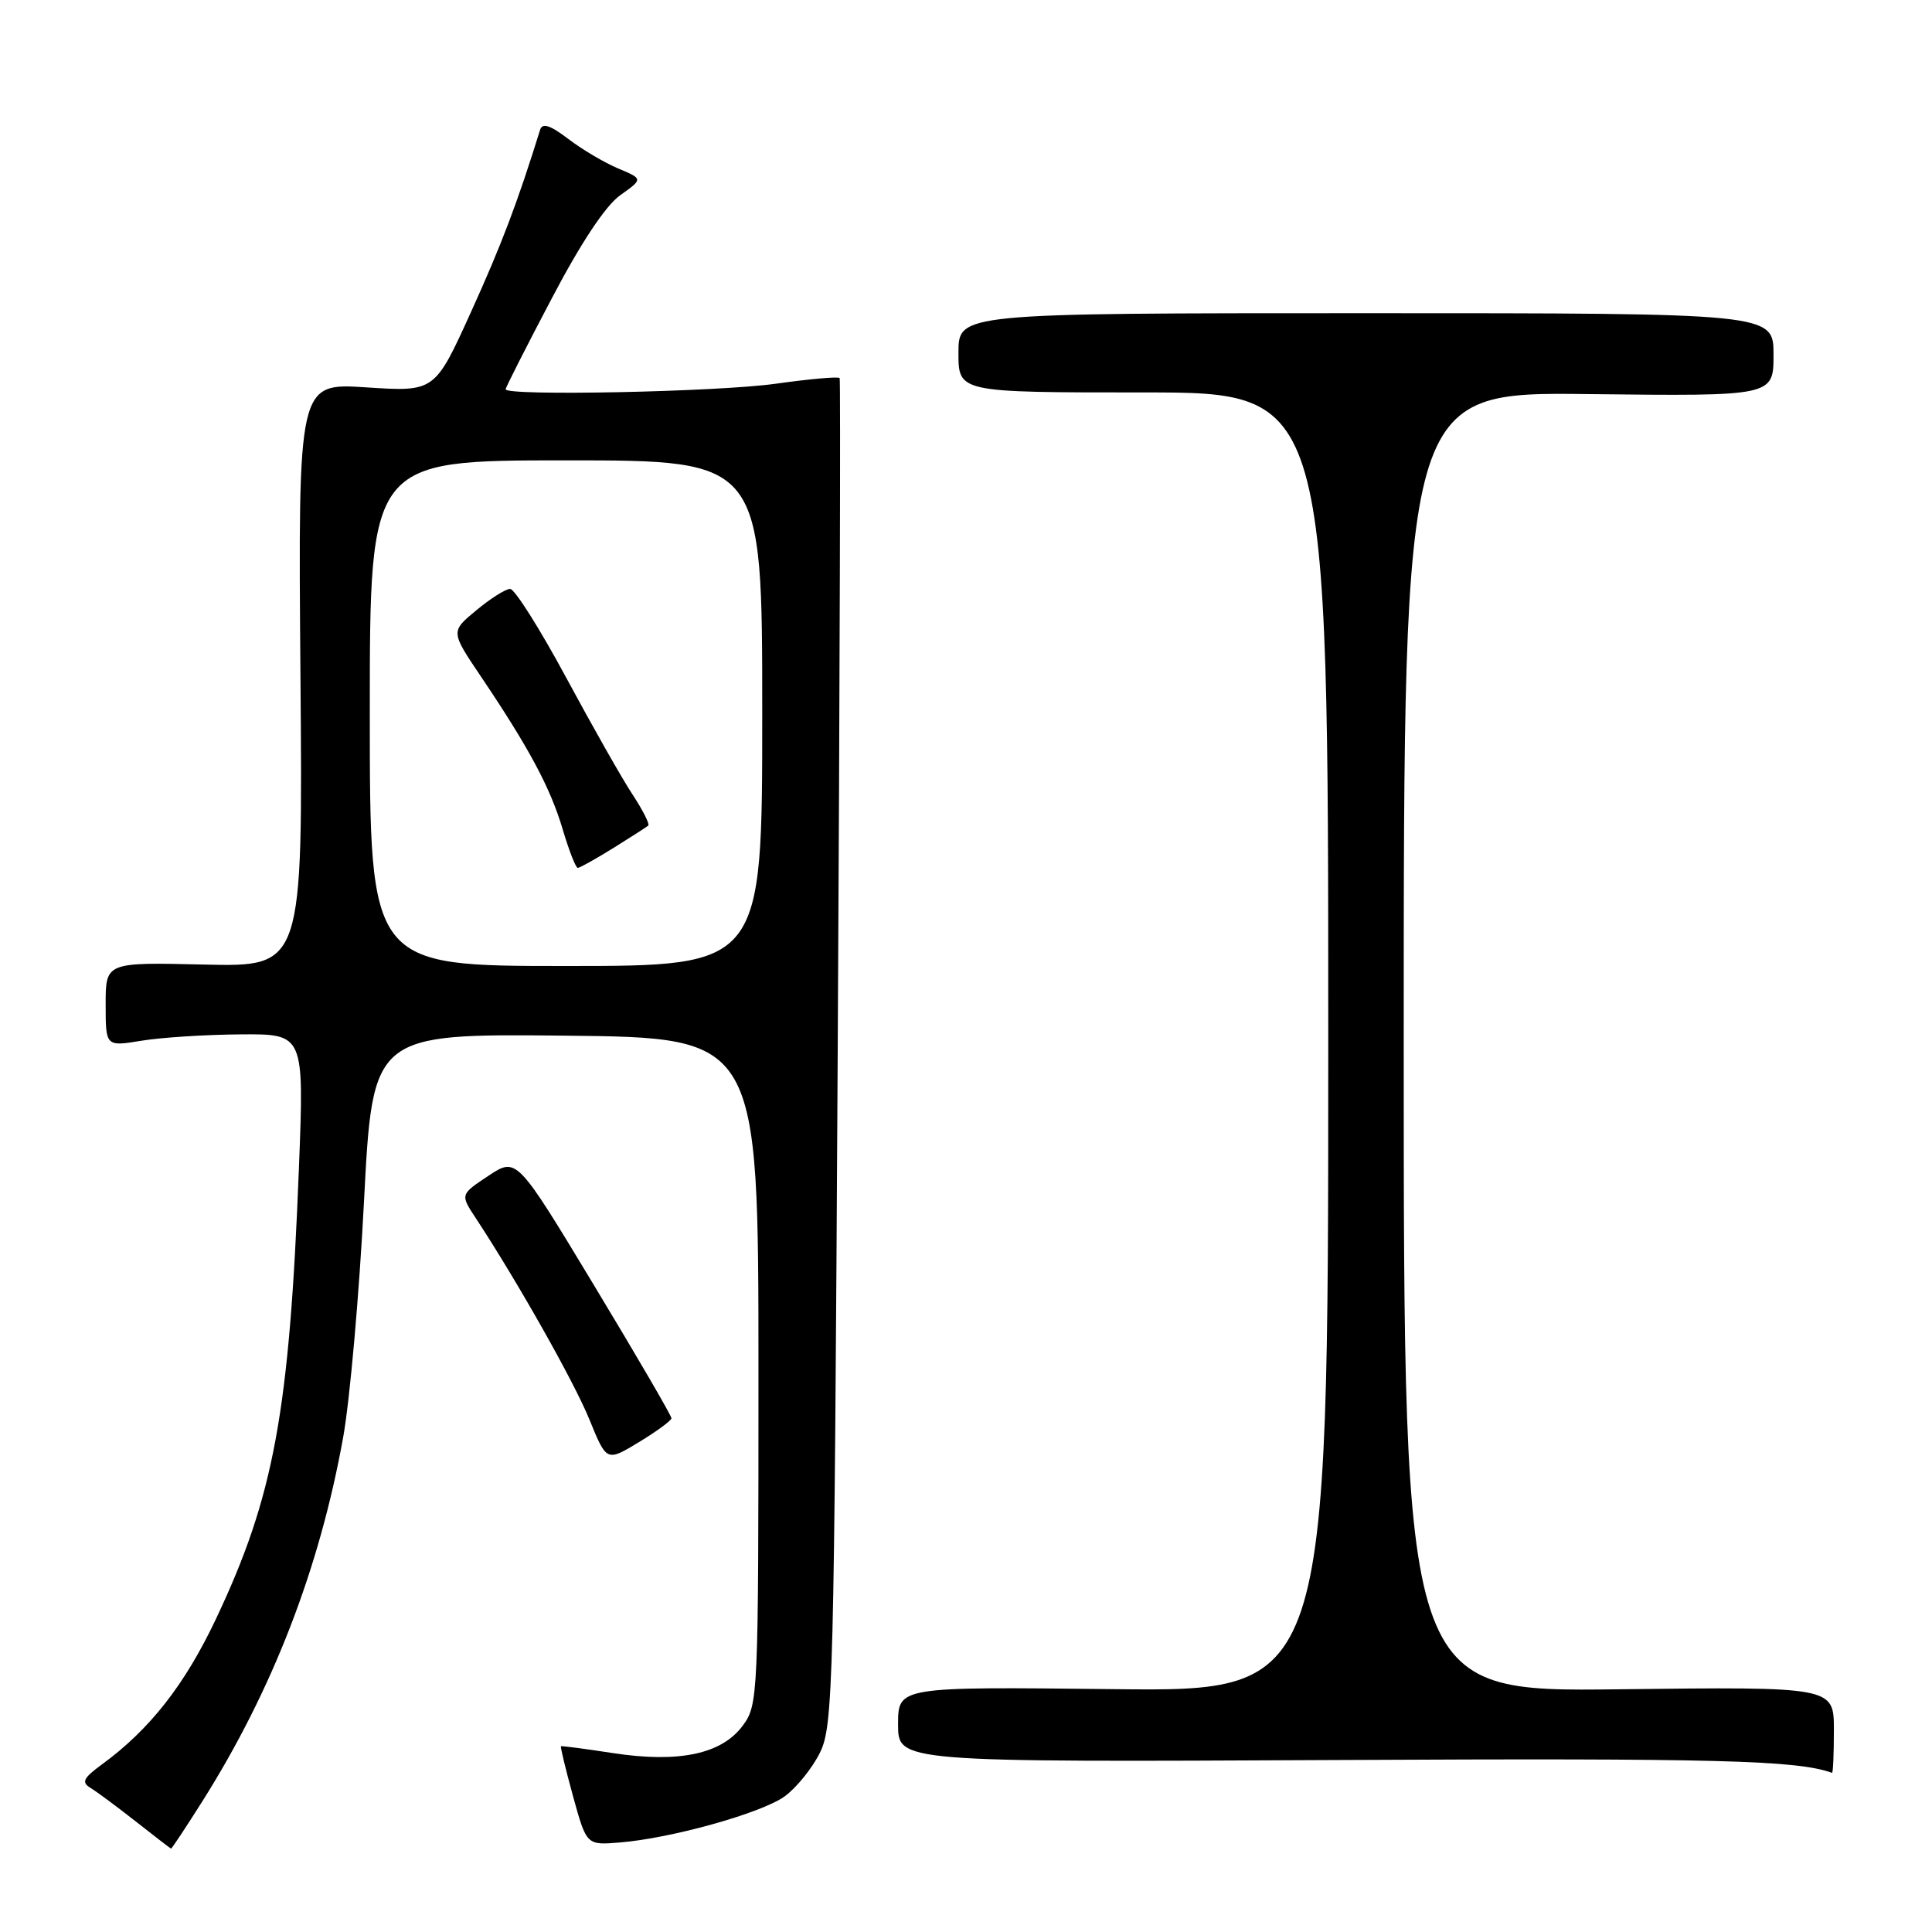 <?xml version="1.0" encoding="UTF-8" standalone="no"?>
<!DOCTYPE svg PUBLIC "-//W3C//DTD SVG 1.1//EN" "http://www.w3.org/Graphics/SVG/1.1/DTD/svg11.dtd" >
<svg xmlns="http://www.w3.org/2000/svg" xmlns:xlink="http://www.w3.org/1999/xlink" version="1.1" viewBox="0 0 256 256">
 <g >
 <path fill="currentColor"
d=" M 26.79 238.72 C 36.11 223.96 42.34 207.85 45.47 190.46 C 46.36 185.53 47.60 171.48 48.23 159.23 C 49.38 136.97 49.38 136.97 74.94 137.23 C 100.50 137.50 100.50 137.50 100.50 181.68 C 100.50 225.01 100.46 225.91 98.40 228.68 C 95.60 232.44 89.93 233.63 81.19 232.29 C 77.51 231.72 74.42 231.32 74.33 231.39 C 74.23 231.46 74.95 234.44 75.93 238.01 C 77.72 244.50 77.72 244.50 82.11 244.14 C 88.93 243.59 100.82 240.27 103.94 238.05 C 105.49 236.94 107.60 234.34 108.63 232.27 C 110.40 228.69 110.53 223.92 111.00 139.50 C 111.28 90.55 111.39 50.32 111.26 50.10 C 111.13 49.87 107.31 50.21 102.76 50.85 C 95.04 51.93 67.00 52.50 67.00 51.58 C 67.00 51.35 69.73 45.96 73.08 39.60 C 76.96 32.19 80.24 27.25 82.18 25.87 C 85.22 23.71 85.22 23.71 81.90 22.32 C 80.08 21.55 77.10 19.79 75.29 18.40 C 72.91 16.59 71.87 16.25 71.57 17.19 C 68.57 26.85 66.45 32.44 62.41 41.34 C 57.61 51.92 57.61 51.92 48.55 51.33 C 39.50 50.73 39.50 50.73 39.81 89.42 C 40.13 128.11 40.13 128.11 27.06 127.81 C 14.00 127.50 14.00 127.50 14.00 133.09 C 14.00 138.68 14.00 138.68 18.75 137.90 C 21.36 137.47 27.28 137.09 31.90 137.06 C 40.30 137.00 40.30 137.00 39.61 154.75 C 38.35 187.17 36.31 198.25 28.61 214.53 C 24.48 223.25 19.86 229.15 13.50 233.80 C 11.03 235.61 10.76 236.16 12.00 236.91 C 12.82 237.41 15.52 239.41 18.00 241.36 C 20.48 243.31 22.57 244.92 22.66 244.95 C 22.75 244.98 24.61 242.17 26.79 238.72 Z  M 243.00 229.25 C 243.00 223.50 243.00 223.50 214.50 223.84 C 186.00 224.18 186.00 224.18 186.00 138.06 C 186.00 51.93 186.00 51.93 210.50 52.22 C 235.00 52.50 235.00 52.50 235.00 47.00 C 235.00 41.50 235.00 41.50 181.00 41.50 C 127.00 41.50 127.00 41.50 127.00 46.75 C 127.00 52.00 127.00 52.00 151.50 52.00 C 176.00 52.00 176.00 52.00 176.00 138.07 C 176.00 224.14 176.00 224.14 147.50 223.82 C 119.00 223.50 119.00 223.50 119.00 228.50 C 119.00 233.50 119.00 233.50 177.46 233.21 C 227.63 232.96 238.11 233.24 242.75 234.91 C 242.89 234.96 243.00 232.41 243.00 229.25 Z  M 88.97 187.93 C 88.99 187.61 84.38 179.70 78.73 170.34 C 68.46 153.32 68.46 153.32 64.72 155.80 C 60.98 158.28 60.98 158.28 63.03 161.39 C 68.51 169.72 76.06 183.08 78.10 188.09 C 80.38 193.69 80.38 193.69 84.66 191.09 C 87.01 189.67 88.95 188.24 88.97 187.93 Z  M 49.00 94.50 C 49.00 61.00 49.00 61.00 75.00 61.00 C 101.00 61.00 101.00 61.00 101.00 94.50 C 101.00 128.00 101.00 128.00 75.00 128.00 C 49.00 128.00 49.00 128.00 49.00 94.50 Z  M 81.27 112.37 C 83.60 110.92 85.68 109.58 85.90 109.39 C 86.11 109.20 85.17 107.34 83.81 105.27 C 82.44 103.20 78.48 96.21 75.00 89.75 C 71.52 83.29 68.18 78.01 67.59 78.03 C 66.99 78.04 64.97 79.32 63.11 80.87 C 59.71 83.68 59.71 83.68 63.69 89.59 C 70.08 99.07 72.92 104.37 74.55 109.86 C 75.39 112.69 76.29 115.00 76.56 115.00 C 76.82 115.00 78.94 113.81 81.27 112.37 Z "/>
</g>
</svg>